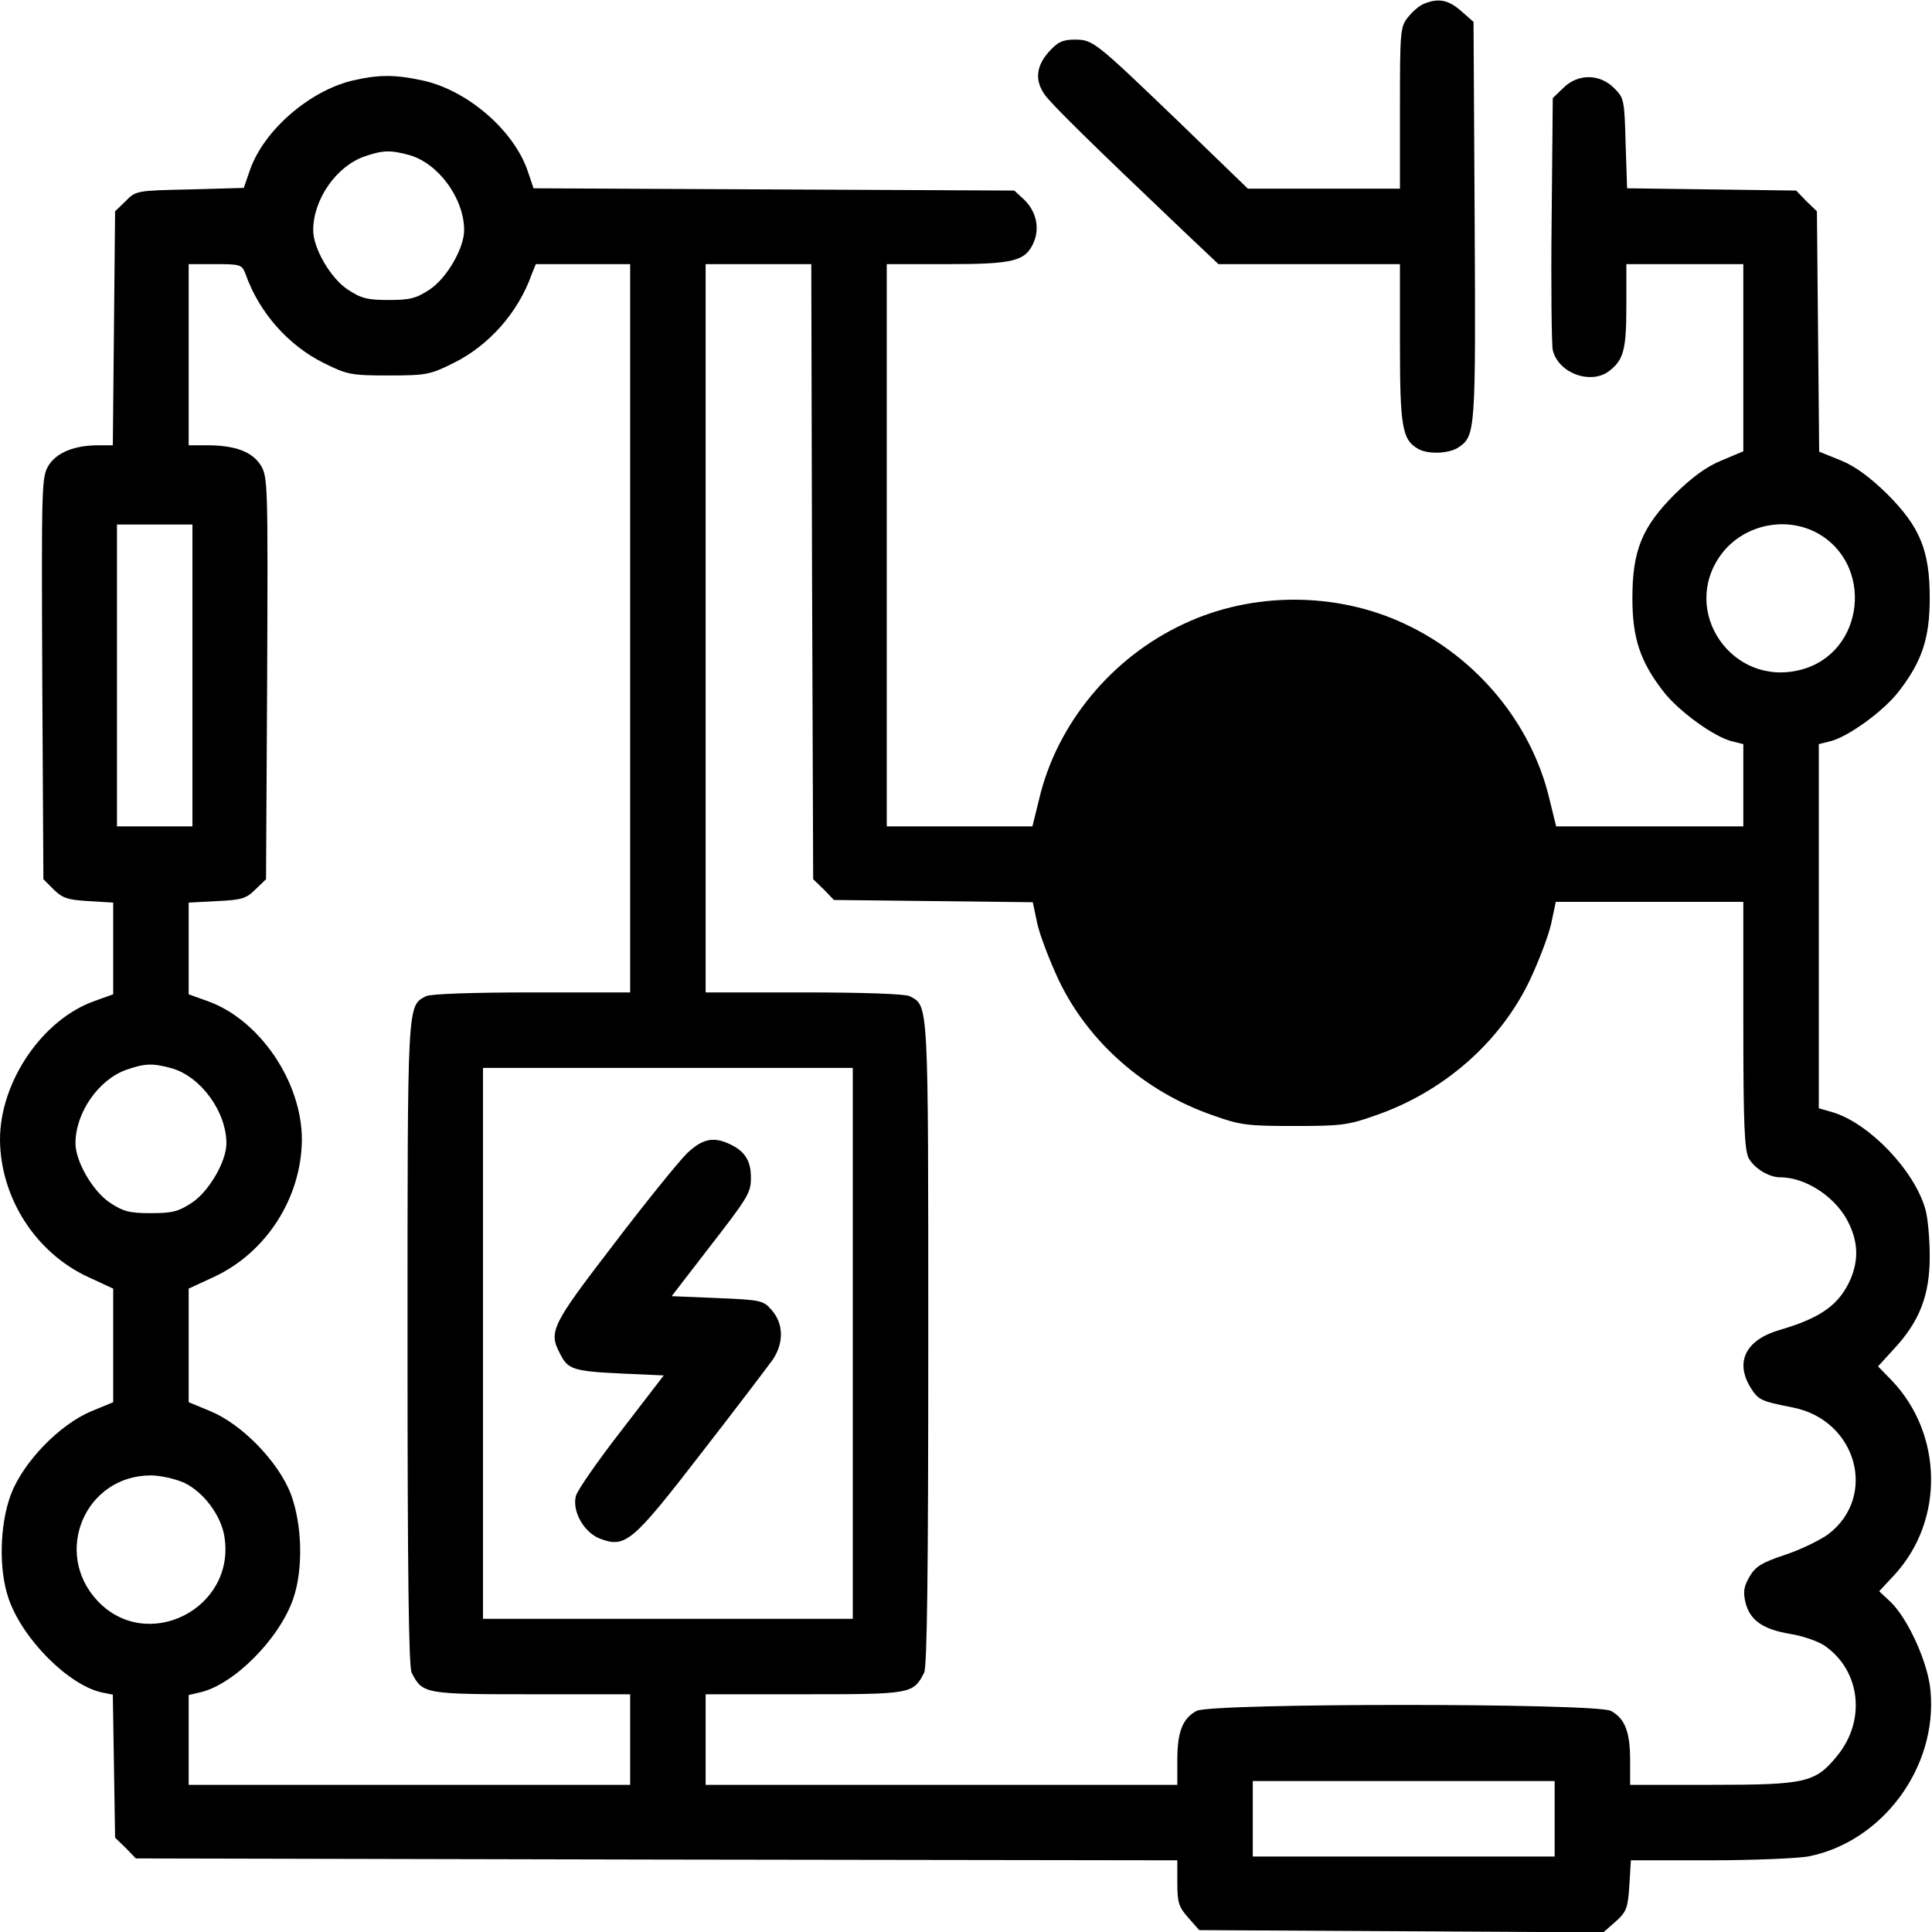 <?xml version="1.0" standalone="no"?>
<!DOCTYPE svg PUBLIC "-//W3C//DTD SVG 20010904//EN"
 "http://www.w3.org/TR/2001/REC-SVG-20010904/DTD/svg10.dtd">
<svg version="1.0" xmlns="http://www.w3.org/2000/svg"
 width="512pt" height="512pt" viewBox="0 0 512 512"
 preserveAspectRatio="xMidYMid meet">

<g transform="translate(0,512) scale(0.1,-0.1)"
fill="#000000" stroke="none">
<path d="M3774 5110 c-12 -4 -31 -21 -43 -36 -20 -25 -21 -37 -21 -240 l0
-214 -201 0 -202 0 -184 178 c-223 214 -226 217 -276 217 -31 0 -45 -7 -68
-33 -33 -37 -37 -75 -11 -112 16 -24 127 -133 369 -363 l92 -87 241 0 240 0 0
-210 c0 -223 6 -256 49 -280 28 -15 83 -12 107 5 44 30 45 44 42 599 l-3 528
-33 29 c-33 29 -60 35 -98 19z"/>
<path d="M932 4906 c-113 -28 -232 -131 -269 -235 l-17 -49 -143 -4 c-140 -3
-143 -3 -170 -31 l-28 -27 -3 -310 -3 -310 -37 0 c-65 0 -111 -19 -133 -53
-19 -31 -19 -51 -17 -564 l3 -533 27 -27 c23 -23 38 -28 93 -31 l65 -4 0 -122
0 -121 -50 -18 c-138 -49 -250 -214 -250 -367 1 -153 93 -298 231 -363 l69
-32 0 -151 0 -150 -58 -24 c-84 -35 -180 -134 -213 -220 -30 -81 -33 -199 -6
-277 37 -107 158 -228 246 -248 l30 -6 3 -189 3 -190 28 -27 27 -28 1380 -3
1380 -2 0 -60 c0 -52 4 -64 29 -92 l29 -33 536 -3 535 -3 33 29 c29 26 32 36
36 96 l4 66 208 0 c114 0 231 5 261 10 197 38 344 236 325 439 -6 74 -60 192
-106 236 l-30 28 41 44 c132 144 128 373 -8 515 l-36 37 42 46 c69 74 95 144
95 245 0 47 -5 104 -12 127 -30 103 -149 226 -244 255 l-38 11 0 483 0 482 28
7 c47 10 145 81 185 134 61 79 81 141 81 246 0 127 -26 189 -113 276 -46 45
-84 73 -123 89 l-57 23 -3 318 -3 319 -28 27 -27 28 -224 3 -224 3 -4 119 c-3
115 -4 121 -31 147 -38 38 -96 38 -134 0 l-28 -27 -3 -323 c-2 -177 0 -333 3
-345 15 -62 103 -93 151 -54 37 29 44 57 44 171 l0 111 155 0 155 0 0 -248 0
-248 -57 -24 c-40 -16 -78 -44 -124 -89 -87 -87 -113 -149 -113 -276 0 -105
20 -167 81 -246 40 -53 138 -124 185 -134 l28 -7 0 -109 0 -109 -248 0 -248 0
-18 73 c-47 199 -192 375 -384 464 -181 85 -403 85 -584 0 -192 -89 -337 -265
-384 -464 l-18 -73 -193 0 -193 0 0 745 0 745 160 0 c179 0 208 8 230 59 16
39 5 82 -26 112 l-26 24 -637 3 -637 3 -17 50 c-39 108 -164 214 -283 237 -71
15 -114 14 -182 -2z m153 -197 c77 -22 145 -115 145 -199 0 -48 -46 -127 -91
-157 -36 -24 -53 -28 -109 -28 -56 0 -73 4 -109 28 -45 30 -91 109 -91 157 0
81 61 169 135 195 49 17 69 18 120 4z m-434 -316 c36 -102 114 -189 207 -235
62 -31 73 -33 172 -33 99 0 110 2 172 33 93 46 171 133 207 235 l11 27 125 0
125 0 0 -965 0 -965 -261 0 c-159 0 -268 -4 -280 -10 -50 -27 -49 -6 -49 -920
0 -607 3 -858 11 -873 29 -56 33 -57 317 -57 l262 0 0 -120 0 -120 -585 0
-585 0 0 119 0 119 30 7 c89 20 210 141 247 248 27 78 24 196 -6 277 -33 86
-129 185 -213 220 l-58 24 0 150 0 151 69 32 c138 65 230 210 231 363 0 153
-112 318 -250 367 l-50 18 0 121 0 122 75 4 c66 3 78 7 102 31 l28 27 3 533
c2 513 2 533 -17 564 -23 36 -68 53 -143 53 l-48 0 0 240 0 240 70 0 c68 0 71
-1 81 -27z m1501 -788 l3 -815 28 -27 27 -28 264 -3 263 -3 12 -57 c7 -31 33
-99 57 -150 79 -165 229 -296 409 -358 72 -26 93 -28 215 -28 122 0 143 2 215
28 180 62 330 193 409 358 24 51 50 119 57 151 l12 57 249 0 248 0 0 -325 c0
-263 3 -331 14 -354 15 -27 53 -51 84 -51 70 0 152 -56 183 -125 23 -49 24
-94 4 -143 -30 -69 -78 -104 -187 -136 -91 -26 -121 -84 -79 -153 21 -33 26
-36 112 -53 169 -33 226 -235 94 -336 -21 -15 -71 -40 -113 -54 -63 -21 -80
-31 -96 -59 -15 -26 -17 -40 -10 -69 12 -46 46 -70 118 -82 32 -5 73 -19 91
-31 96 -66 111 -199 33 -293 -57 -70 -83 -76 -330 -76 l-218 0 0 65 c0 76 -14
111 -51 131 -41 21 -1057 21 -1098 0 -37 -20 -51 -55 -51 -131 l0 -65 -625 0
-625 0 0 120 0 120 263 0 c283 0 287 1 316 57 8 15 11 266 11 873 0 914 1 893
-49 920 -12 6 -121 10 -280 10 l-261 0 0 965 0 965 140 0 140 0 2 -815z
m-1642 -275 l0 -400 -100 0 -100 0 0 400 0 400 100 0 100 0 0 -400z m4301 380
c157 -81 132 -321 -39 -365 -181 -47 -320 154 -212 304 57 78 165 104 251 61z
m-4356 -1421 c77 -22 145 -115 145 -199 0 -48 -46 -127 -91 -157 -36 -24 -53
-28 -109 -28 -56 0 -73 4 -109 28 -45 30 -91 109 -91 157 0 81 61 169 135 195
49 17 69 18 120 4z m1805 -729 l0 -730 -490 0 -490 0 0 730 0 730 490 0 490 0
0 -730z m-1773 -369 c52 -24 100 -88 108 -145 29 -190 -206 -308 -337 -168
-119 128 -32 332 142 332 25 0 64 -9 87 -19z m3633 -891 l0 -100 -400 0 -400
0 0 100 0 100 400 0 400 0 0 -100z"/>
<path d="M1820 2063 c-21 -21 -109 -129 -194 -241 -166 -216 -173 -231 -141
-291 20 -40 35 -45 162 -51 l112 -5 -113 -147 c-63 -81 -117 -159 -120 -173
-10 -41 22 -97 65 -113 67 -25 86 -8 269 229 91 117 175 228 188 246 29 43 29
94 -2 130 -23 27 -28 28 -145 33 l-121 5 94 122 c111 143 116 152 116 193 0
42 -15 67 -50 85 -47 24 -77 19 -120 -22z"/>
</g>
</svg>

